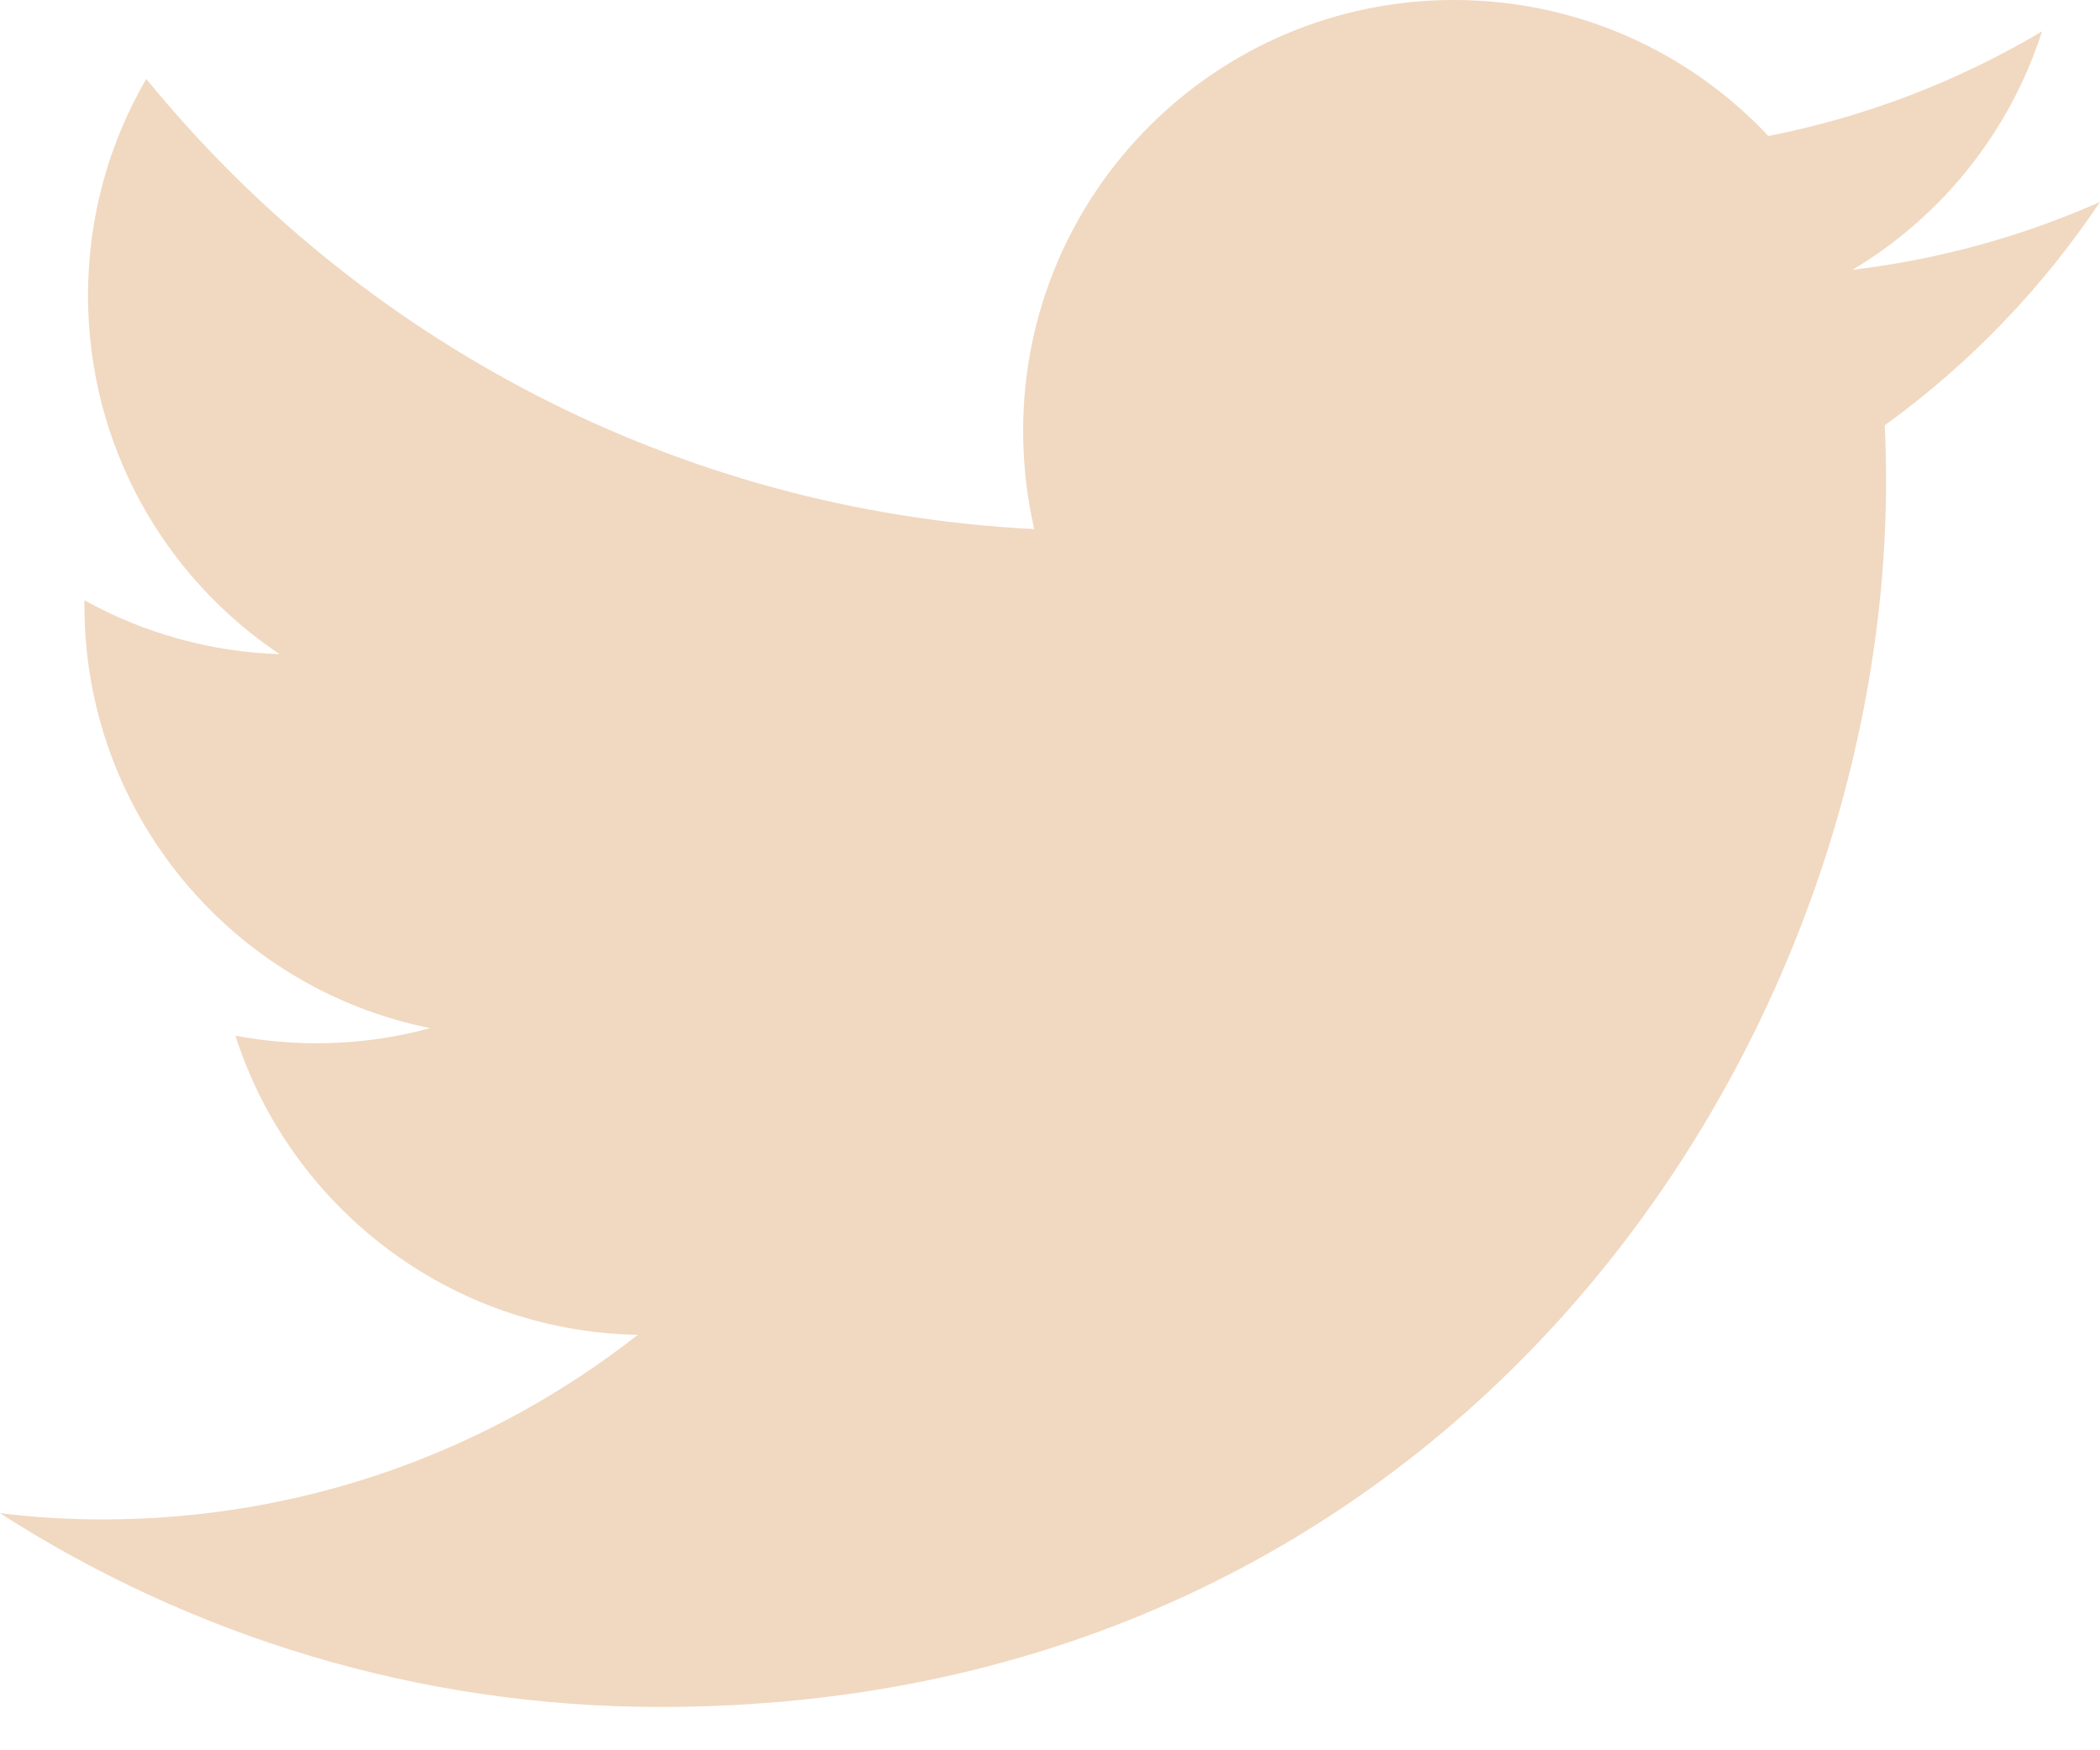 <svg width="24" height="20" viewBox="0 0 24 20" fill="none" xmlns="http://www.w3.org/2000/svg">
<path d="M24 2.308C23.117 2.699 22.169 2.964 21.172 3.083C22.19 2.474 22.969 1.508 23.337 0.359C22.371 0.933 21.313 1.338 20.21 1.554C19.312 0.597 18.032 0 16.616 0C13.898 0 11.693 2.204 11.693 4.923C11.693 5.309 11.737 5.685 11.82 6.046C7.728 5.84 4.101 3.88 1.672 0.902C1.248 1.629 1.006 2.475 1.006 3.377C1.006 5.085 1.875 6.592 3.196 7.475C2.414 7.45 1.649 7.239 0.965 6.859V6.921C0.965 9.307 2.662 11.296 4.915 11.748C4.501 11.862 4.067 11.921 3.618 11.921C3.3 11.921 2.992 11.891 2.691 11.835C3.317 13.79 5.136 15.213 7.289 15.253C5.604 16.574 3.481 17.362 1.175 17.362C0.778 17.362 0.385 17.338 0 17.291C2.179 18.689 4.767 19.505 7.547 19.505C16.603 19.505 21.555 12.002 21.555 5.496C21.555 5.283 21.55 5.071 21.54 4.86C22.505 4.162 23.338 3.297 24 2.308Z" fill="#F1D8C0"/>
</svg>

